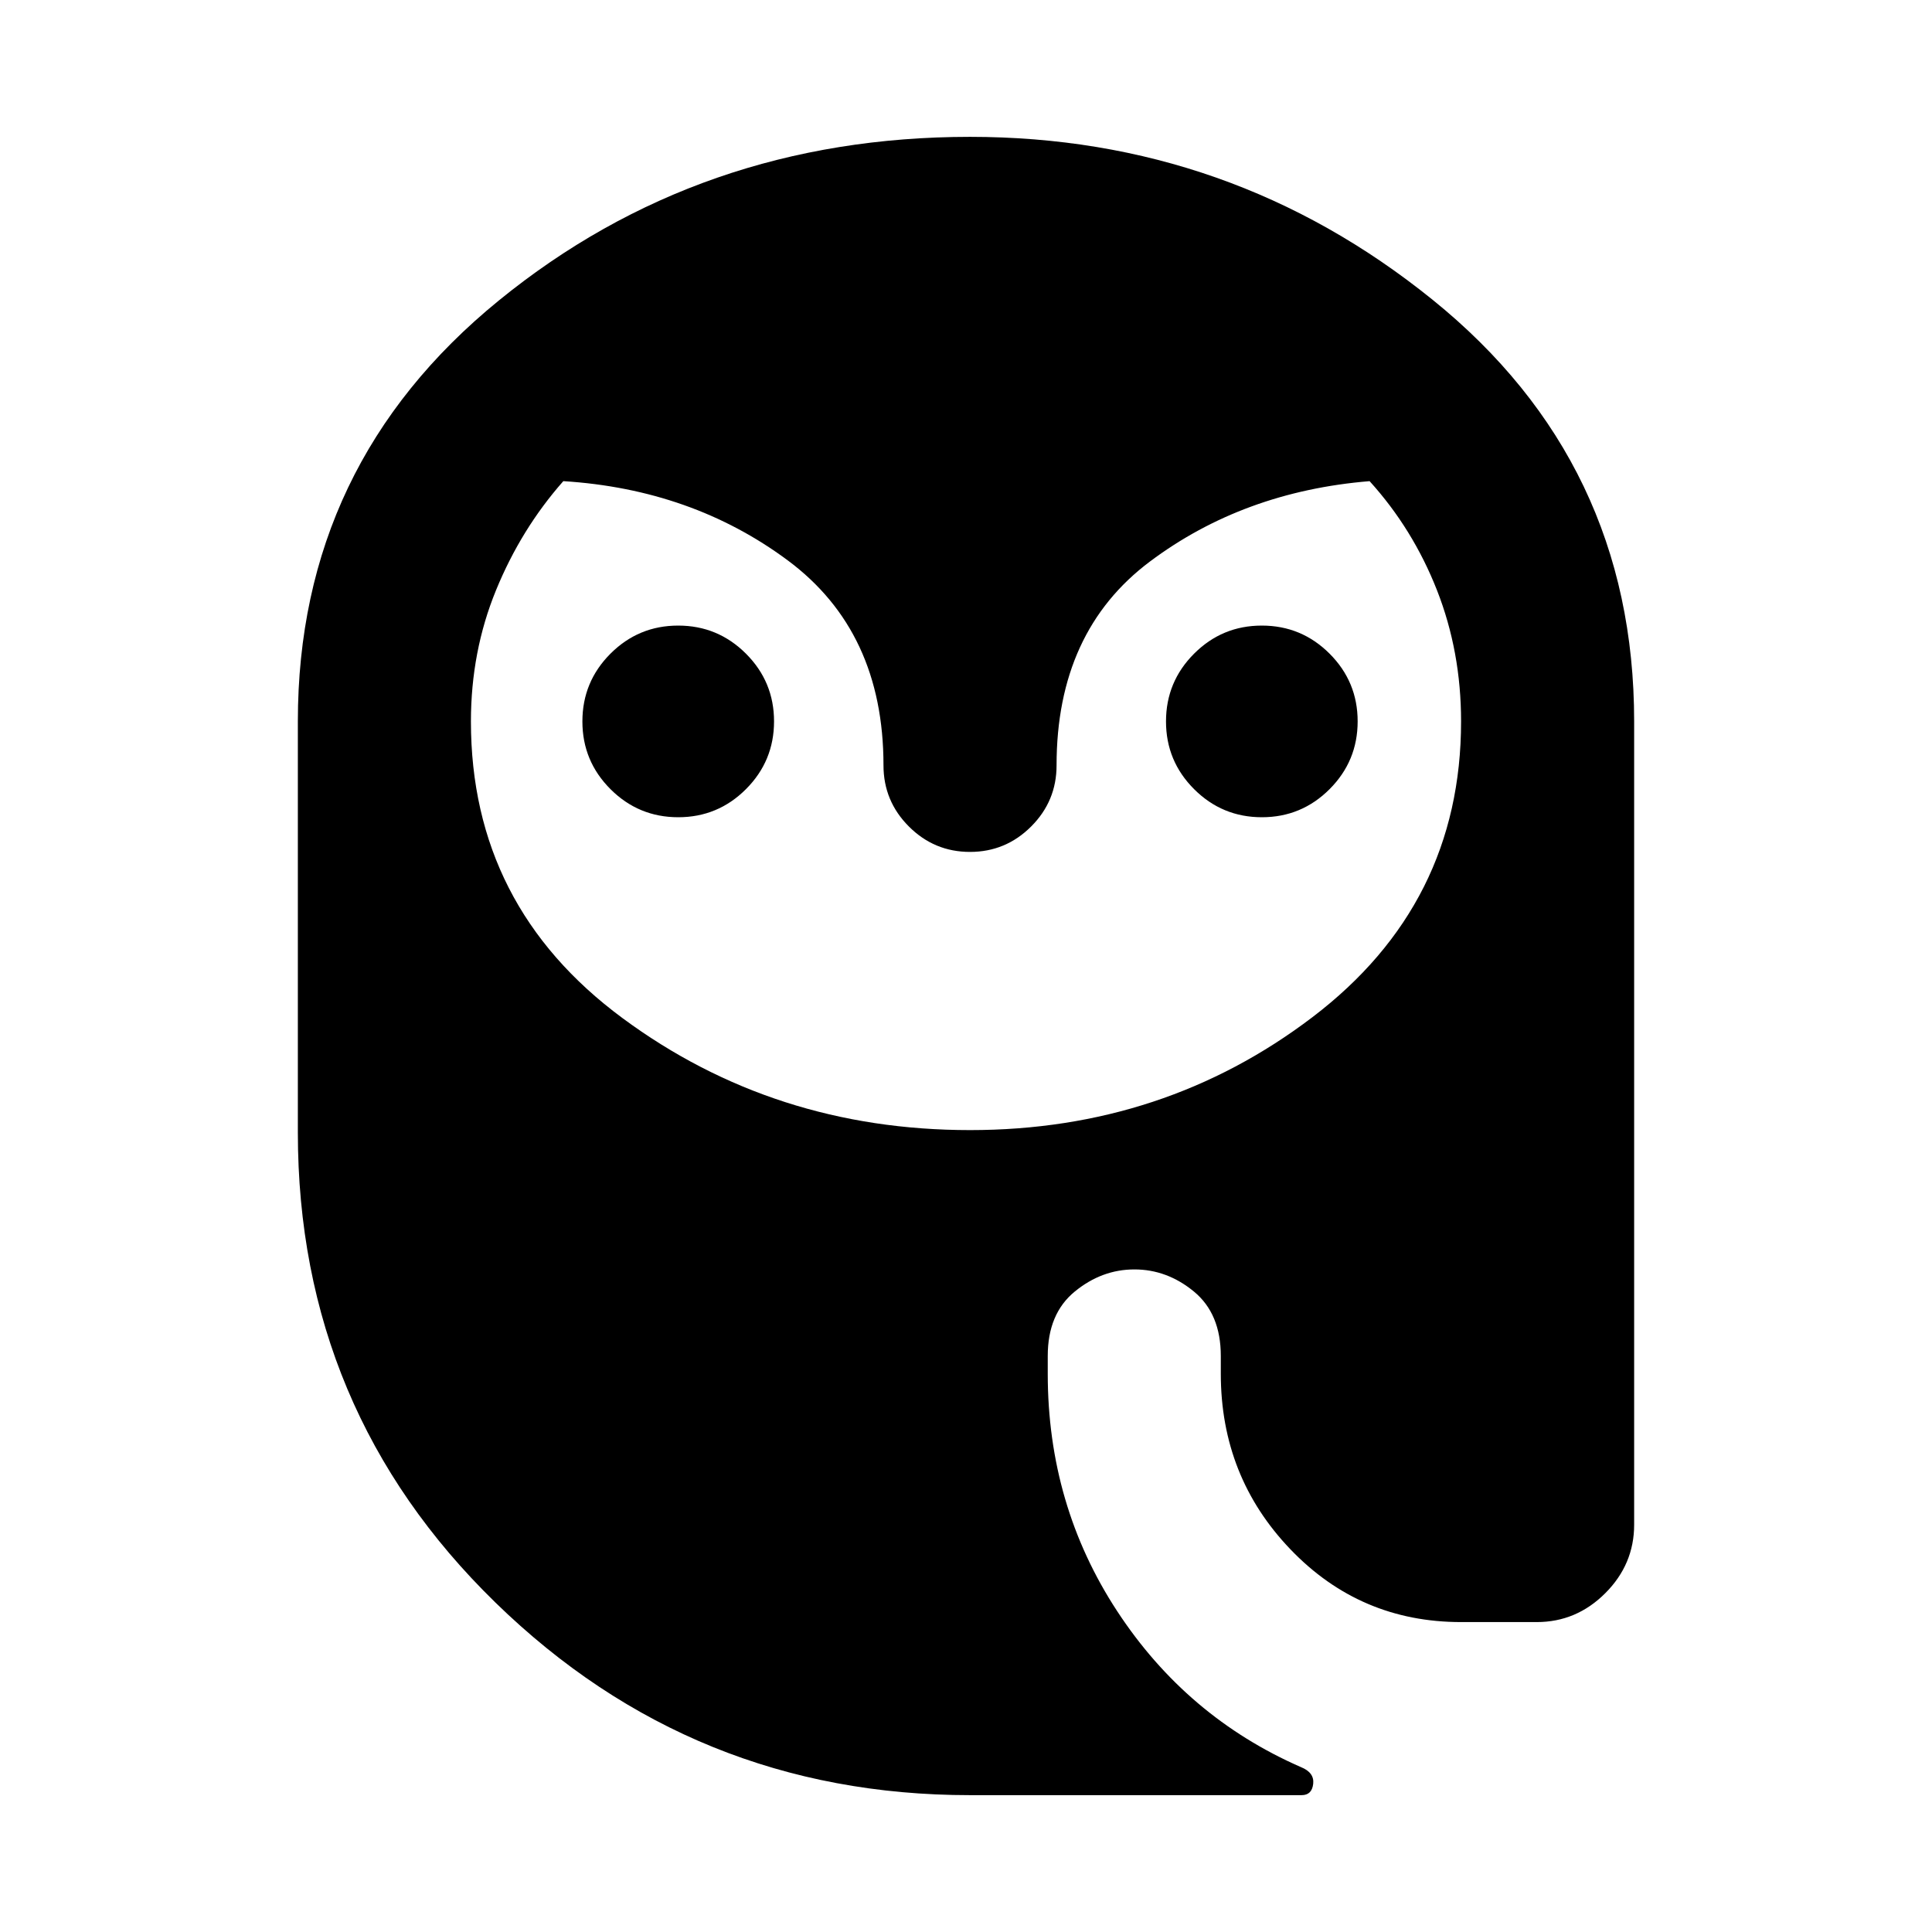 <svg xmlns="http://www.w3.org/2000/svg" height="24" viewBox="0 -960 960 960" width="24"><path d="M337.01-553.92q-19.7 0-33.66-13.95-13.96-13.95-13.96-33.65 0-19.71 13.94-33.67 13.95-13.96 33.66-13.96 19.7 0 33.66 13.94 13.97 13.95 13.97 33.66 0 19.7-13.95 33.67-13.95 13.96-33.66 13.96Zm290 0q-19.7 0-33.66-13.95-13.97-13.95-13.97-33.65 0-19.71 13.95-33.67t33.66-13.96q19.7 0 33.66 13.94 13.96 13.95 13.96 33.66 0 19.7-13.94 33.67-13.95 13.96-33.66 13.96ZM482-68q-137.62 0-235.81-95.69Q148-259.39 148-397.31v-204.23q0-127.79 99.85-209.13Q347.69-892 482-892q129.61 0 229.81 80.92Q812-730.15 812-601.54v399.16q0 19.69-14.35 34.03Q783.31-154 763.61-154H726q-50.15 0-84.77-36.12-34.62-36.11-34.62-87.27v-8.84q0-21-13.35-32t-29.58-11q-16.22 0-29.64 11-13.42 11-13.42 32v8.84q0 65.31 34.5 117.97 34.5 52.65 91.34 77.5 6.69 2.69 6.06 8.3-.63 5.62-5.75 5.62H482Zm0-330.46q96.38 0 170.19-56.15Q726-510.77 726-601.54q0-34.68-11.96-65.15-11.96-30.46-33.5-54.23-62.69 5.15-109.12 39.92Q525-646.23 525-579.69q0 17.75-12.63 30.37-12.63 12.63-30.38 12.63-17.76 0-30.37-12.63Q439-561.94 439-579.69q0-66.54-47.61-101.89-47.62-35.34-111.48-39.34-20.99 23.77-33.45 54.22Q234-636.24 234-601.54q0 91.77 75.31 147.43 75.31 55.65 172.69 55.65Z"/></svg>